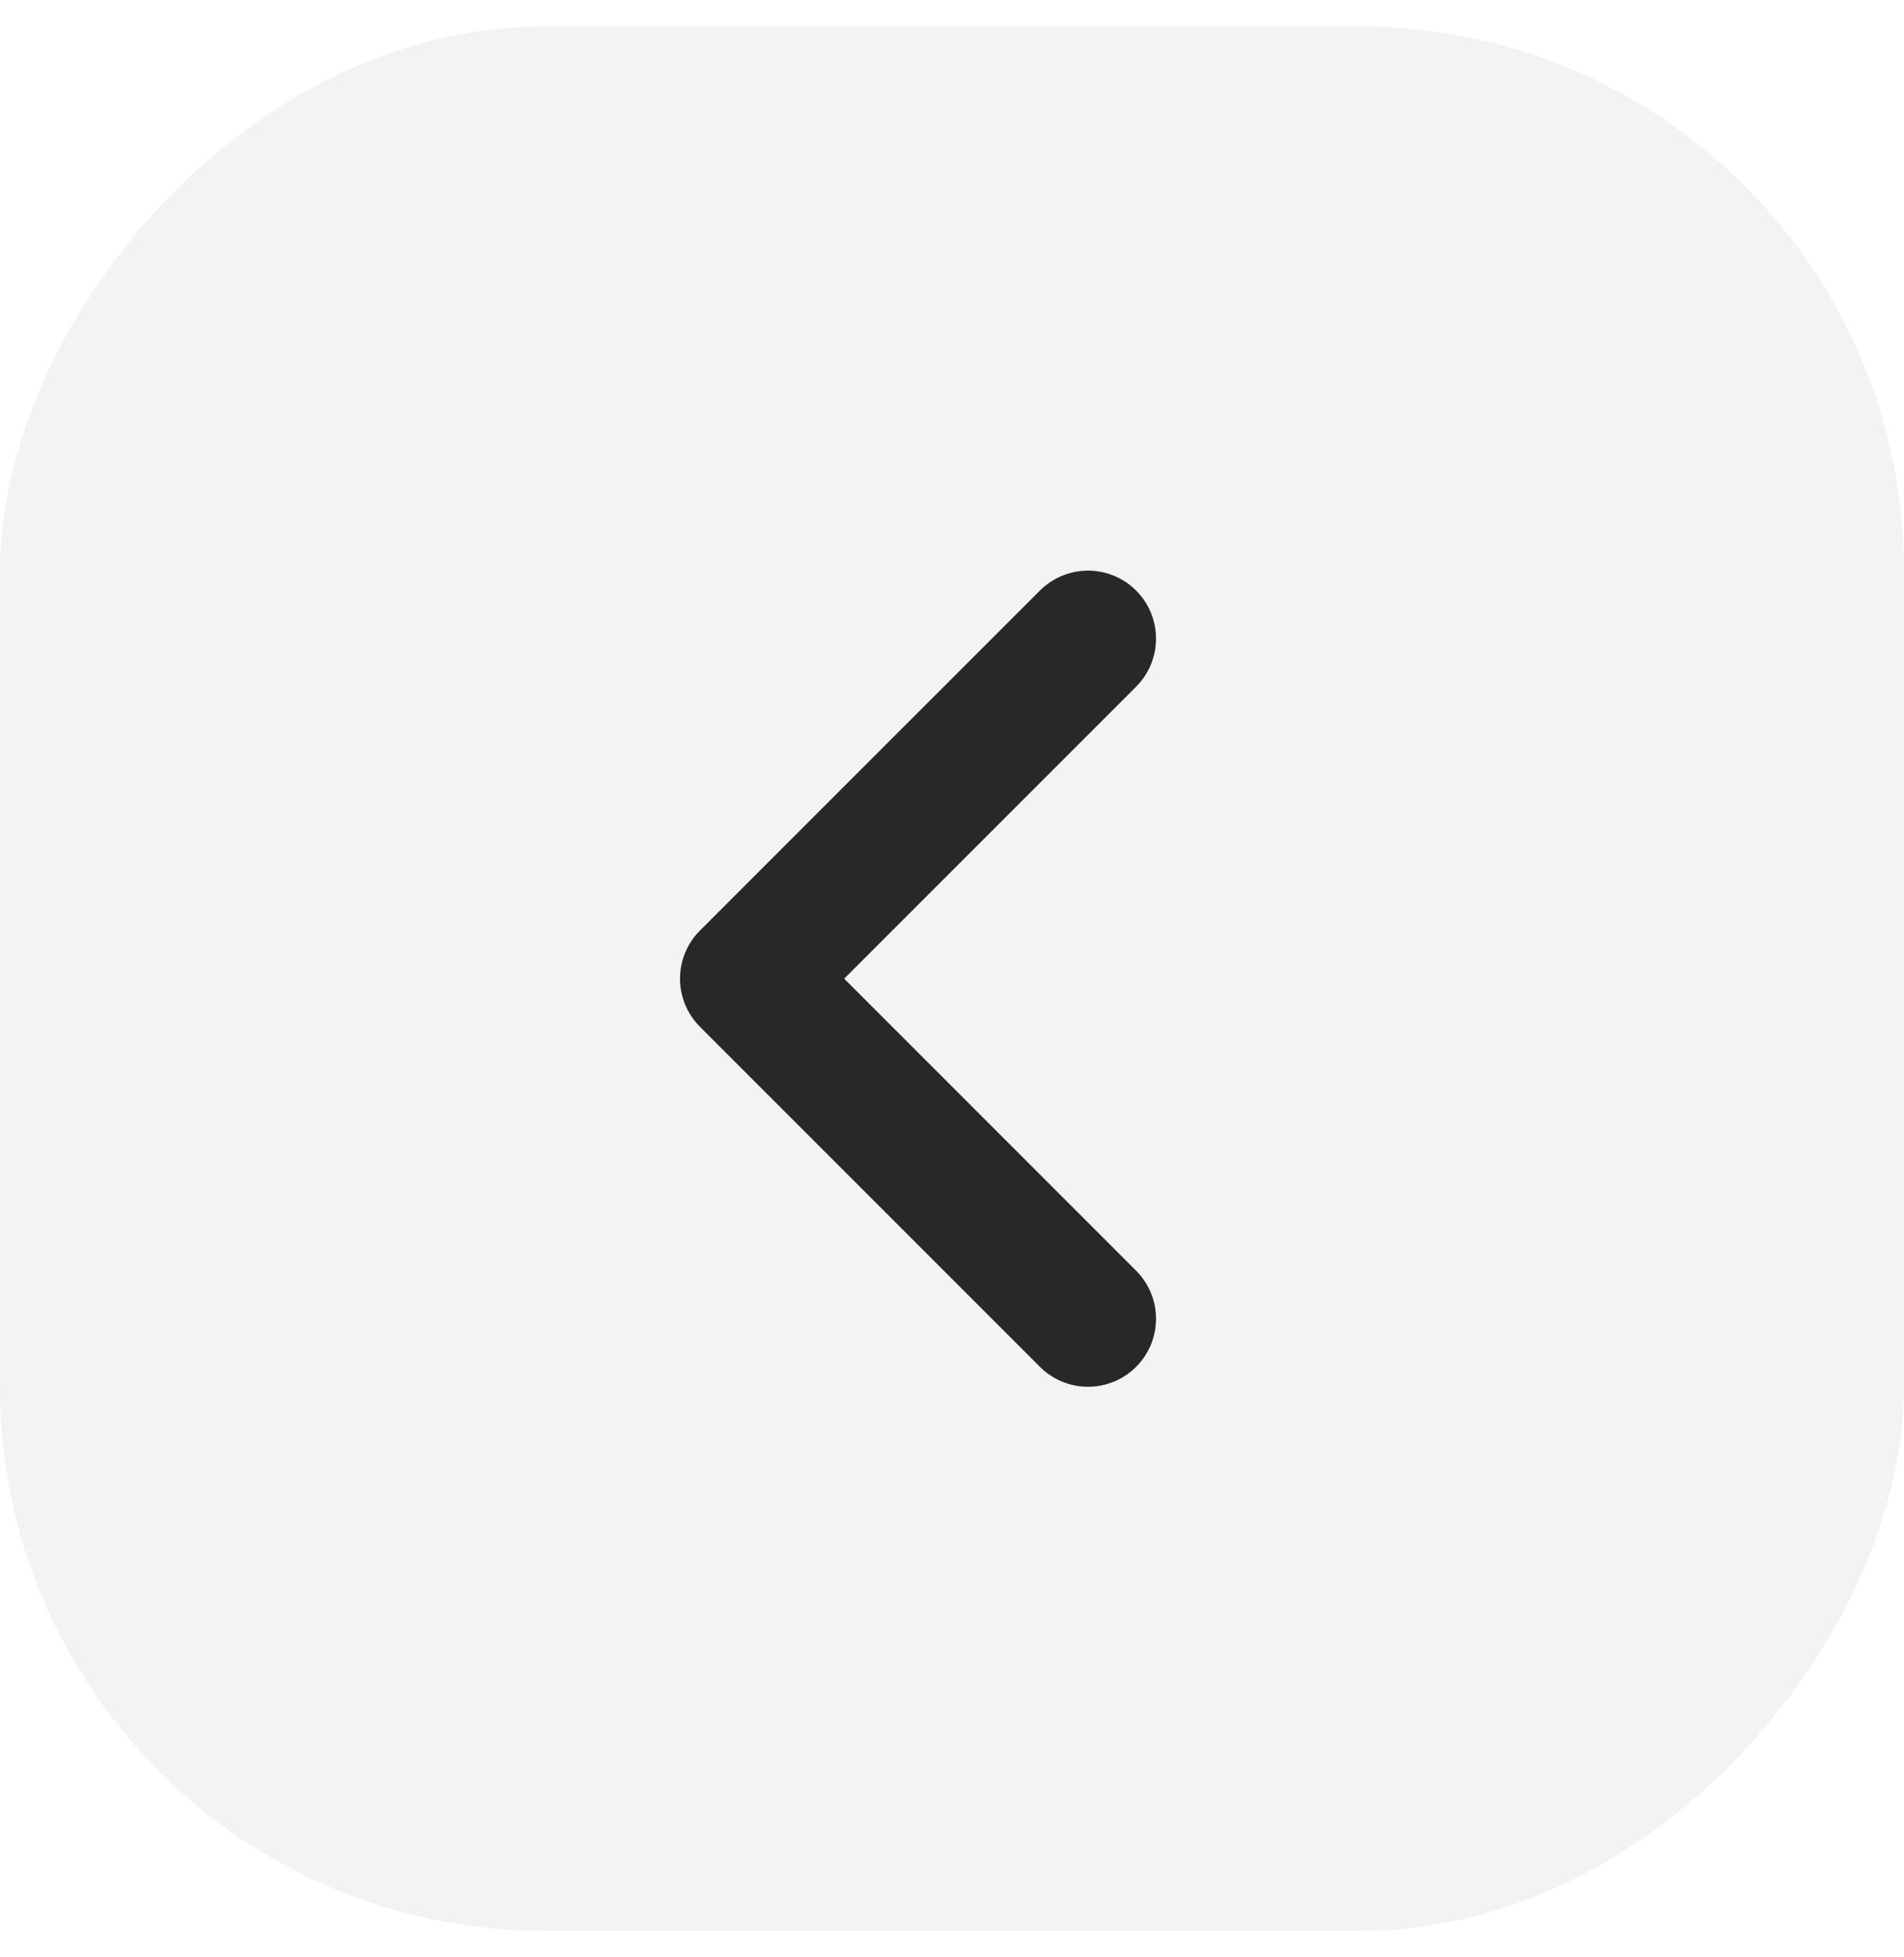 <svg width="36" height="37" viewBox="0 0 36 37" fill="none" xmlns="http://www.w3.org/2000/svg">
<rect width="36" height="36" rx="10.286" transform="matrix(-1 0 0 1 36 0.5)" fill="#888888" fill-opacity="0.1"/>
<g clip-path="url(#clip0_0_394)">
<g clip-path="url(#clip1_0_394)">
<path d="M20.572 12.072L14.143 18.5L20.572 24.929" stroke="#282828" stroke-width="2.571" stroke-linecap="round" stroke-linejoin="round"/>
</g>
</g>
<defs>
<clipPath id="clip0_0_394">
<rect width="9" height="15.429" fill="white" transform="matrix(-1 0 0 1 21.857 10.786)"/>
</clipPath>
<clipPath id="clip1_0_394">
<rect width="9" height="15.429" fill="white" transform="matrix(-1 0 0 1 21.857 10.786)"/>
</clipPath>
</defs>
</svg>
